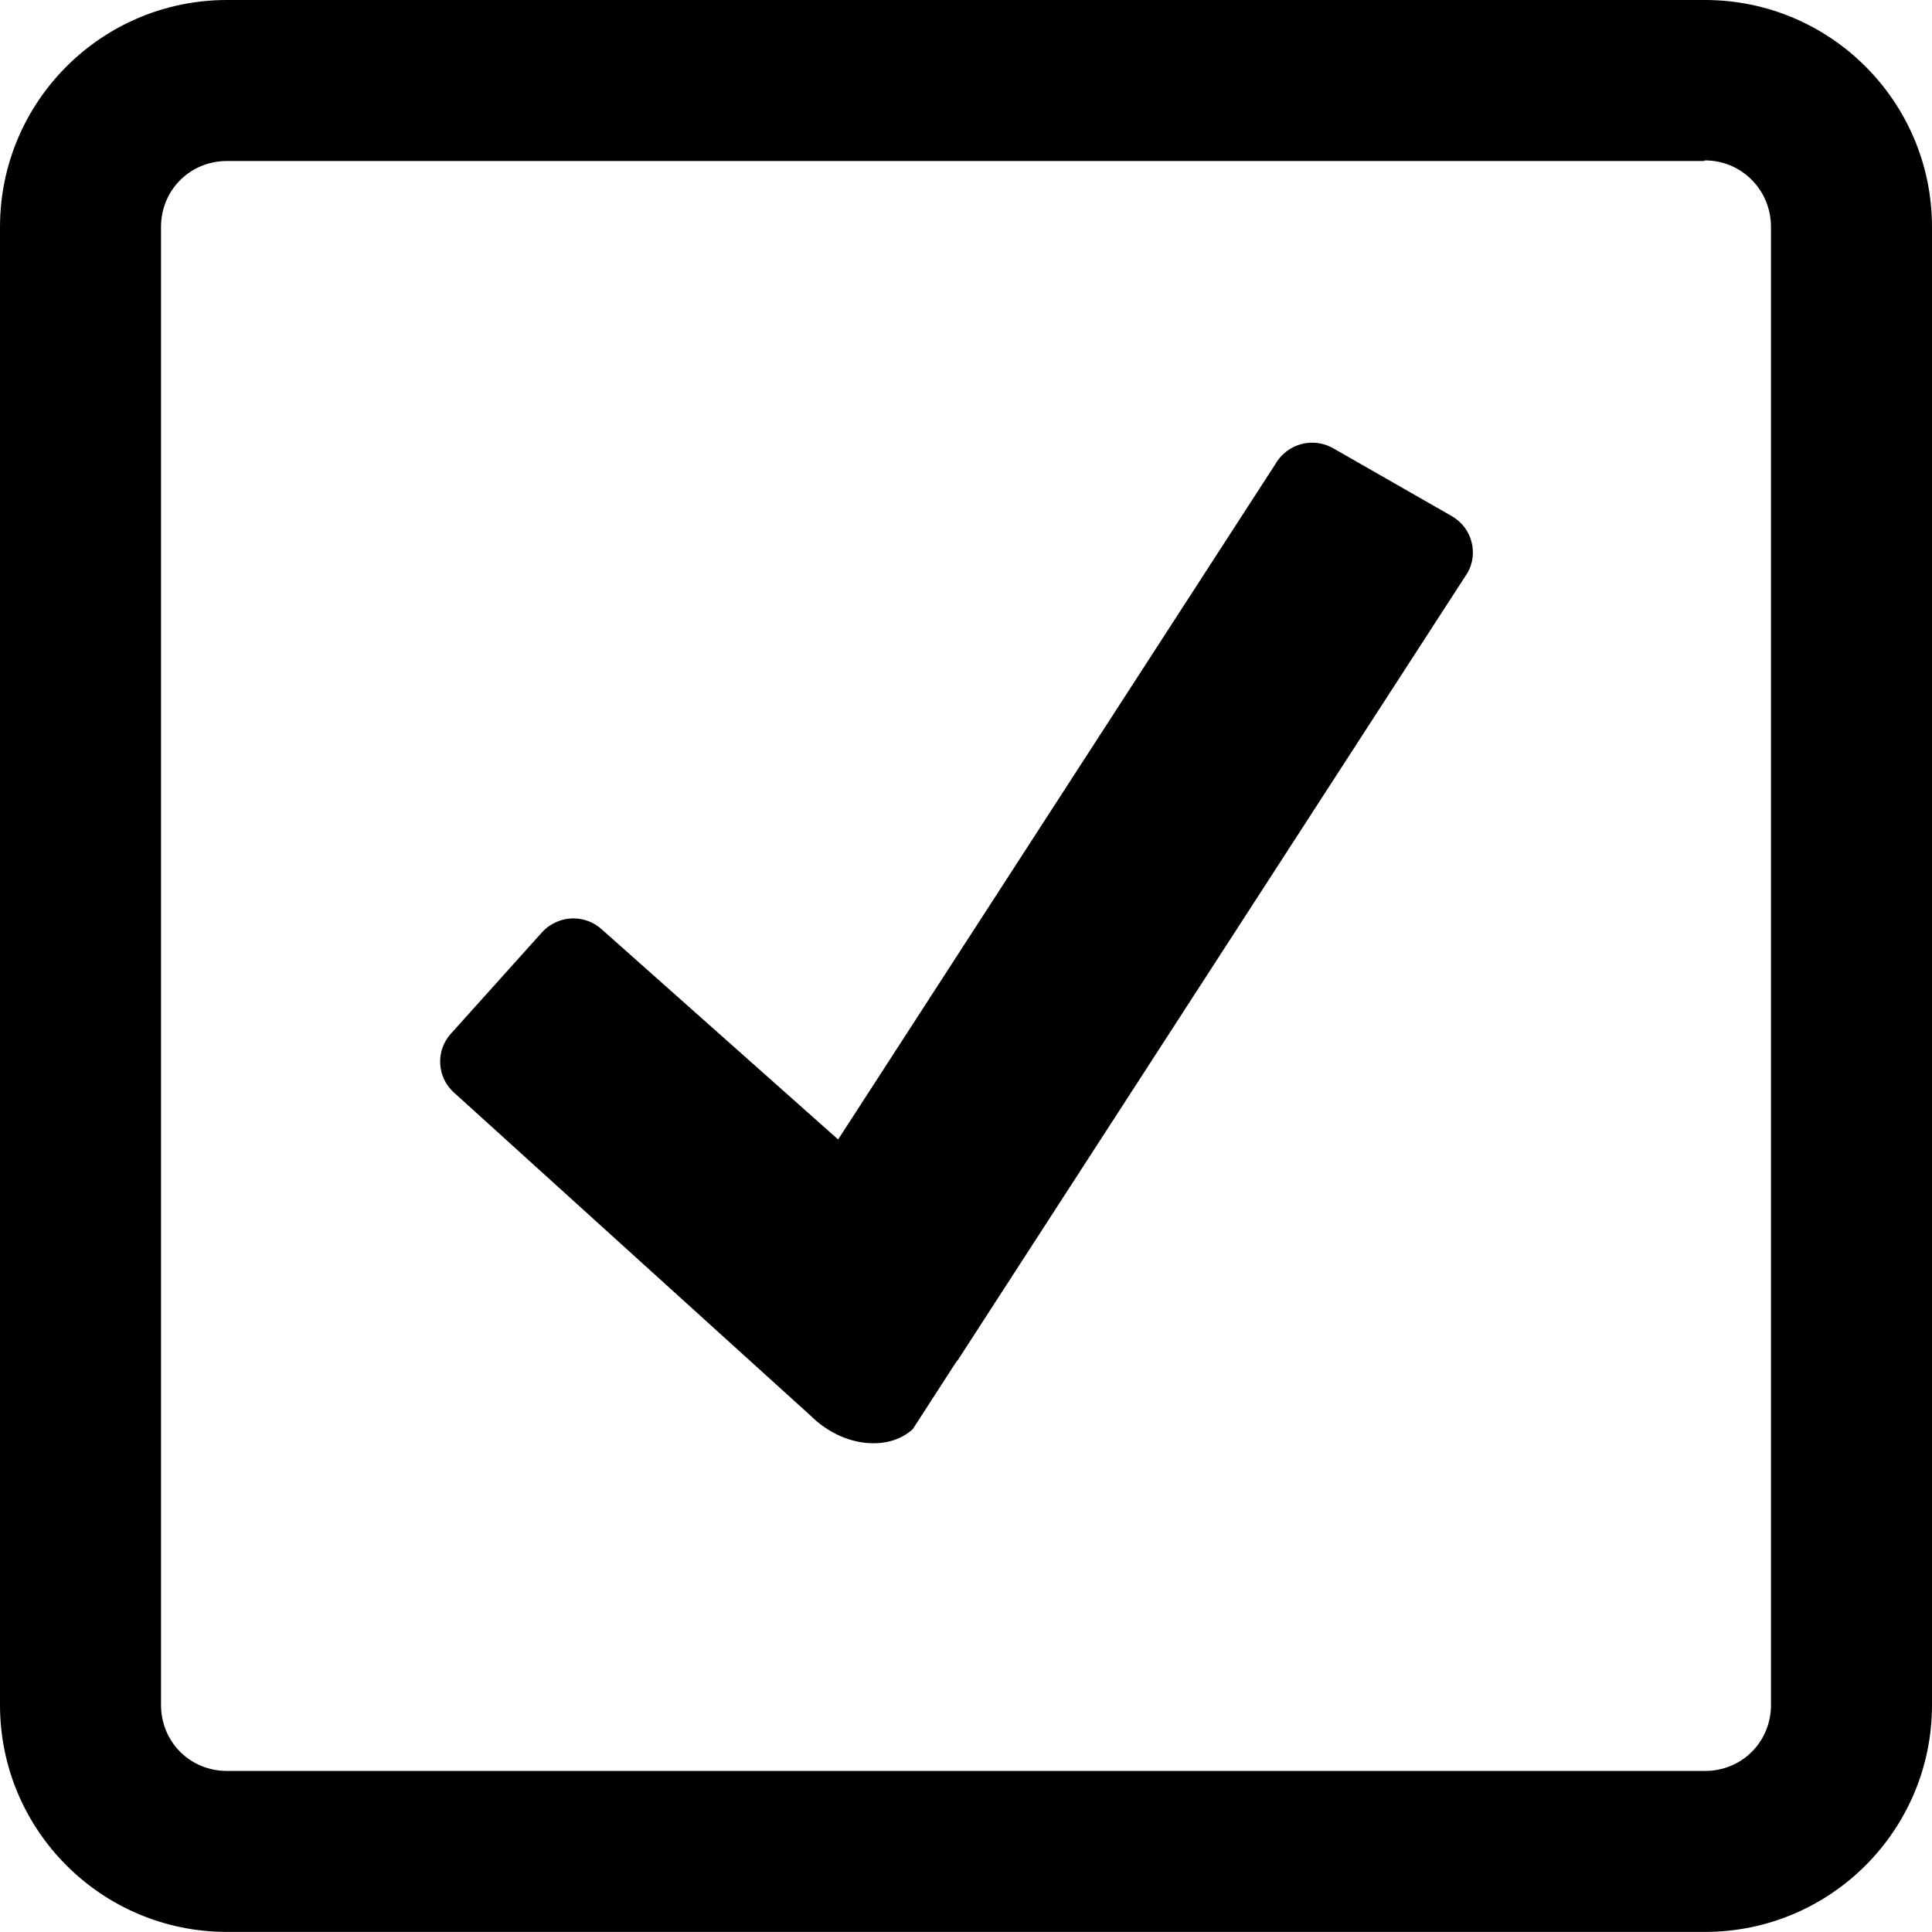 <?xml version="1.0" encoding="utf-8"?>
<!-- Generator: Adobe Illustrator 16.0.0, SVG Export Plug-In . SVG Version: 6.00 Build 0)  -->
<!DOCTYPE svg PUBLIC "-//W3C//DTD SVG 1.1//EN" "http://www.w3.org/Graphics/SVG/1.1/DTD/svg11.dtd">
<svg version="1.1" id="Layer_1" xmlns="http://www.w3.org/2000/svg" xmlns:xlink="http://www.w3.org/1999/xlink" x="0px" y="0px"
	 width="46.52px" height="46.518px" viewBox="0 0 46.52 46.518" enable-background="new 0 0 46.52 46.518" xml:space="preserve">
<path d="M41.053,0H5.466C2.447,0,0,2.447,0,5.466v35.587c0,3.019,2.447,5.465,5.466,5.465h35.587c3.02,0,5.467-2.446,5.467-5.465
	V5.466C46.52,2.447,44.072,0,41.053,0 M42.643,41.053c0,0.889-0.699,1.589-1.59,1.589H5.466c-0.89,0-1.589-0.7-1.589-1.589V5.466
	c0-0.89,0.699-1.589,1.589-1.589h35.569l0.014-0.015c0.89,0,1.594,0.714,1.594,1.604V41.053z"/>
<path d="M34.955,12.426l-2.853-1.632c-0.154-0.088-0.329-0.135-0.506-0.135c-0.364,0-0.702,0.196-0.883,0.51l-0.018,0.028
	l-10.514,16.24l-5.7-5.067c-0.185-0.165-0.424-0.256-0.672-0.256c-0.29,0-0.568,0.123-0.761,0.338l-2.193,2.44
	c-0.18,0.201-0.271,0.459-0.255,0.727c0.015,0.27,0.135,0.516,0.338,0.695l8.576,7.77c0.427,0.425,0.98,0.668,1.519,0.668
	c0.266,0,0.64-0.061,0.947-0.342l1.012-1.567c0.026-0.042,0.053-0.076,0.077-0.103l12.271-18.954
	c0.127-0.227,0.159-0.49,0.091-0.743C35.362,12.782,35.192,12.562,34.955,12.426"/>
</svg>
